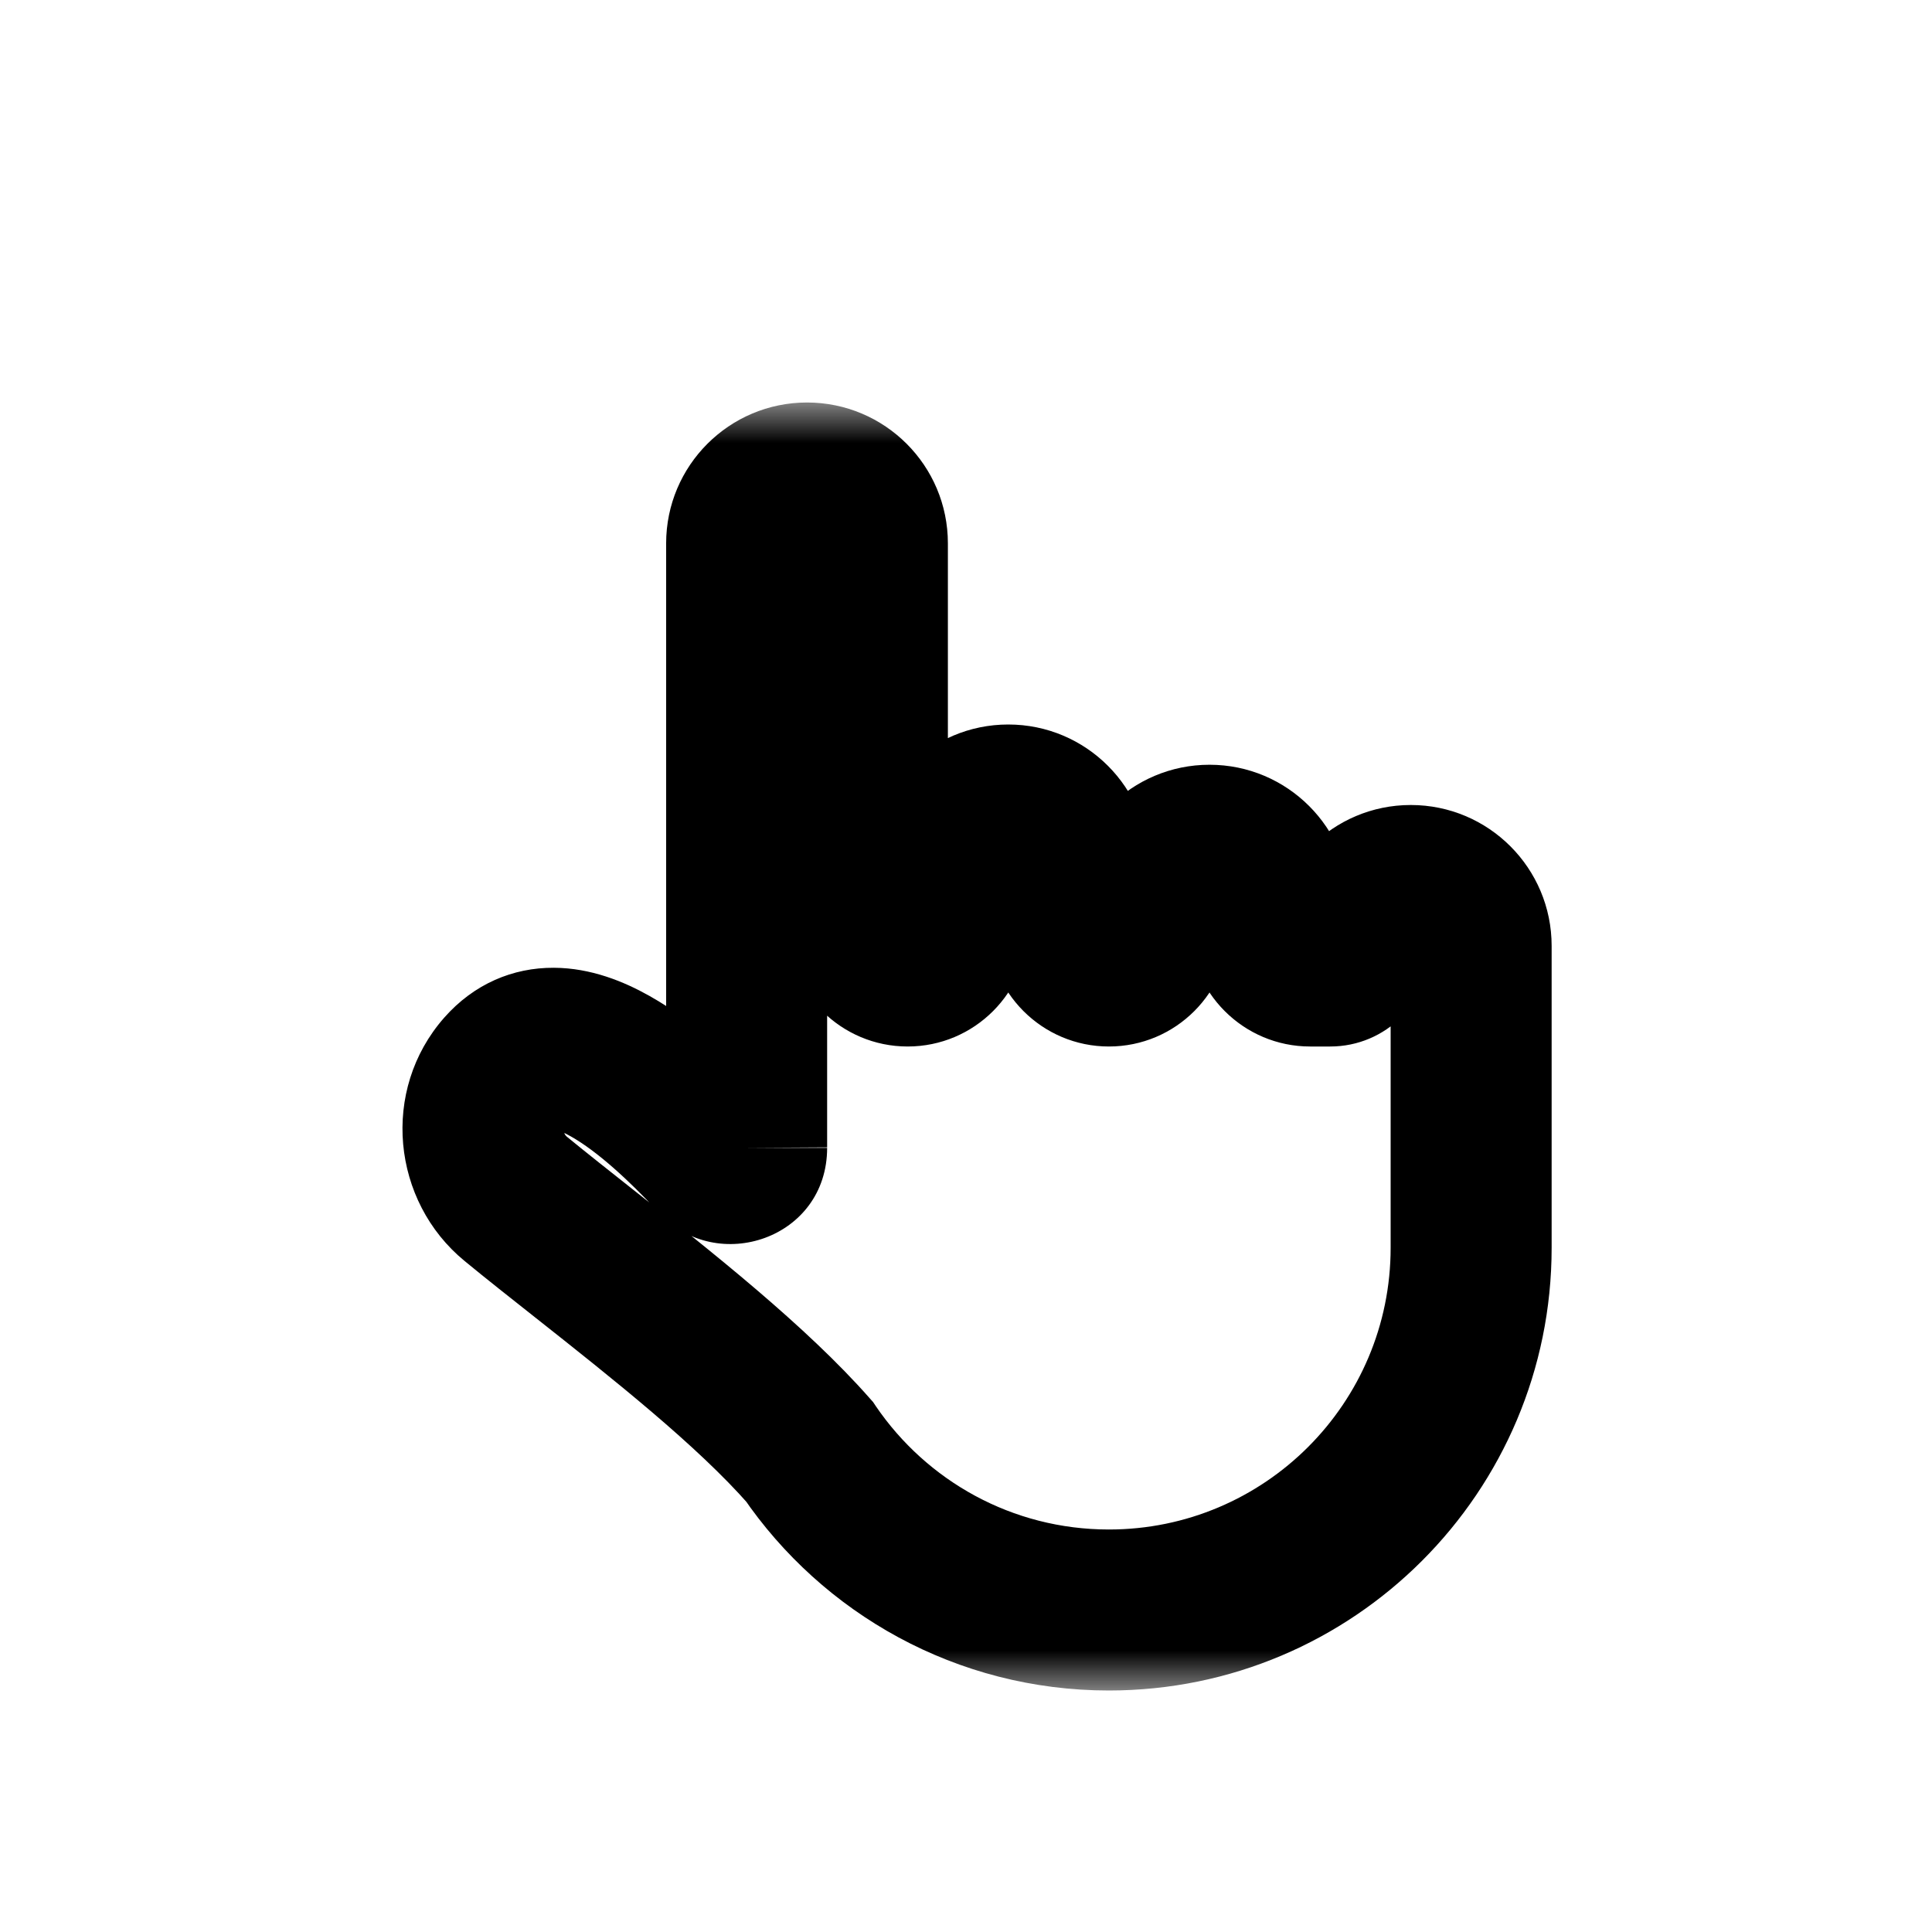 <svg width="24" height="24" viewBox="0 0 24 24" fill="none" xmlns="http://www.w3.org/2000/svg">
<g id="Cursor/Pointer">
<g id="hand" filter="url(#filter0_d)">
<mask id="path-1-outside-1" maskUnits="userSpaceOnUse" x="4" y="4" width="16" height="16" fill="black">
<rect fill="white" x="4" y="4" width="16" height="16"/>
<path fill-rule="evenodd" clip-rule="evenodd" d="M9.275 5.75C9.275 5.336 9.611 5 10.025 5C10.44 5 10.775 5.336 10.775 5.75V10.5C10.775 10.776 10.999 11 11.275 11C11.551 11 11.775 10.776 11.775 10.5V9.75C11.775 9.336 12.111 9 12.525 9C12.94 9 13.275 9.336 13.275 9.75V10.5C13.275 10.776 13.499 11 13.775 11C14.051 11 14.275 10.776 14.275 10.5V10.25C14.275 9.836 14.611 9.5 15.025 9.5C15.44 9.5 15.775 9.836 15.775 10.25V10.5C15.775 10.776 15.999 11 16.275 11H16.525C16.663 11 16.775 10.888 16.775 10.75C16.775 10.336 17.111 10 17.525 10C17.94 10 18.275 10.336 18.275 10.75V13.25C18.275 13.251 18.275 13.252 18.275 13.253V14.5C18.275 16.985 16.261 19 13.775 19C12.229 19 10.864 18.22 10.054 17.031C9.339 16.217 8.224 15.336 7.261 14.575L7.261 14.575L7.261 14.575C6.955 14.334 6.664 14.104 6.406 13.893C5.928 13.499 5.859 12.768 6.269 12.303C6.973 11.502 8.174 12.587 8.903 13.366C8.911 13.375 8.919 13.383 8.927 13.392C9.05 13.524 9.275 13.439 9.275 13.259L9.275 13.25V5.75Z"/>
</mask>
<path fill-rule="evenodd" clip-rule="evenodd" d="M9.275 5.75C9.275 5.336 9.611 5 10.025 5C10.44 5 10.775 5.336 10.775 5.75V10.5C10.775 10.776 10.999 11 11.275 11C11.551 11 11.775 10.776 11.775 10.5V9.75C11.775 9.336 12.111 9 12.525 9C12.94 9 13.275 9.336 13.275 9.75V10.5C13.275 10.776 13.499 11 13.775 11C14.051 11 14.275 10.776 14.275 10.5V10.25C14.275 9.836 14.611 9.5 15.025 9.5C15.44 9.5 15.775 9.836 15.775 10.25V10.5C15.775 10.776 15.999 11 16.275 11H16.525C16.663 11 16.775 10.888 16.775 10.75C16.775 10.336 17.111 10 17.525 10C17.94 10 18.275 10.336 18.275 10.75V13.25C18.275 13.251 18.275 13.252 18.275 13.253V14.5C18.275 16.985 16.261 19 13.775 19C12.229 19 10.864 18.22 10.054 17.031C9.339 16.217 8.224 15.336 7.261 14.575L7.261 14.575L7.261 14.575C6.955 14.334 6.664 14.104 6.406 13.893C5.928 13.499 5.859 12.768 6.269 12.303C6.973 11.502 8.174 12.587 8.903 13.366C8.911 13.375 8.919 13.383 8.927 13.392C9.05 13.524 9.275 13.439 9.275 13.259L9.275 13.25V5.75Z" fill="white"/>
<path d="M18.275 13.253L17.275 13.249V13.253H18.275ZM10.054 17.031L10.88 16.468L10.846 16.417L10.805 16.371L10.054 17.031ZM7.261 14.575L7.881 13.791L7.875 13.786L7.868 13.781L7.261 14.575ZM7.261 14.575L6.64 15.359L6.646 15.364L6.653 15.37L7.261 14.575ZM7.261 14.575L7.881 13.791L7.881 13.791L7.261 14.575ZM6.406 13.893L5.772 14.665L5.772 14.665L6.406 13.893ZM6.269 12.303L5.518 11.642H5.518L6.269 12.303ZM8.903 13.366L9.633 12.683L9.633 12.683L8.903 13.366ZM9.275 13.25H8.275L8.275 13.256L9.275 13.25ZM8.927 13.392L8.195 14.073L8.927 13.392ZM10.025 4C9.059 4 8.275 4.784 8.275 5.75H10.275C10.275 5.888 10.163 6 10.025 6V4ZM11.775 5.75C11.775 4.784 10.992 4 10.025 4V6C9.887 6 9.775 5.888 9.775 5.75H11.775ZM11.775 10.5V5.75H9.775V10.5H11.775ZM10.775 9.75V10.5H12.775V9.75H10.775ZM12.525 8C11.559 8 10.775 8.784 10.775 9.75H12.775C12.775 9.888 12.663 10 12.525 10V8ZM14.275 9.75C14.275 8.784 13.492 8 12.525 8V10C12.387 10 12.275 9.888 12.275 9.75H14.275ZM14.275 10.5V9.75H12.275V10.5H14.275ZM13.275 10.25V10.5H15.275V10.25H13.275ZM15.025 8.5C14.059 8.5 13.275 9.284 13.275 10.25H15.275C15.275 10.388 15.163 10.5 15.025 10.5V8.5ZM16.775 10.25C16.775 9.284 15.992 8.5 15.025 8.5V10.5C14.887 10.5 14.775 10.388 14.775 10.25H16.775ZM16.775 10.5V10.25H14.775V10.5H16.775ZM16.525 10H16.275V12H16.525V10ZM17.775 10.75C17.775 10.888 17.663 11 17.525 11V9C16.559 9 15.775 9.784 15.775 10.75H17.775ZM17.525 11C17.387 11 17.275 10.888 17.275 10.75H19.275C19.275 9.784 18.492 9 17.525 9V11ZM17.275 10.75V13.25H19.275V10.75H17.275ZM17.275 13.25L17.275 13.249L19.275 13.257C19.275 13.255 19.275 13.252 19.275 13.25H17.275ZM19.275 14.5V13.253H17.275V14.5H19.275ZM13.775 20C16.813 20 19.275 17.538 19.275 14.5H17.275C17.275 16.433 15.708 18 13.775 18V20ZM9.228 17.594C10.216 19.044 11.884 20 13.775 20V18C12.573 18 11.512 17.395 10.88 16.468L9.228 17.594ZM6.641 15.36C7.628 16.14 8.661 16.96 9.303 17.691L10.805 16.371C10.017 15.474 8.82 14.533 7.881 13.791L6.641 15.36ZM6.653 15.37L6.653 15.37L7.868 13.781L7.868 13.781L6.653 15.37ZM6.64 15.359L6.64 15.359L7.882 13.791L7.881 13.791L6.64 15.359ZM5.772 14.665C6.038 14.884 6.337 15.12 6.641 15.36L7.881 13.791C7.573 13.547 7.29 13.324 7.041 13.12L5.772 14.665ZM5.518 11.642C4.725 12.543 4.867 13.923 5.772 14.665L7.041 13.12C7.022 13.104 7.004 13.076 7.001 13.036C6.997 12.998 7.009 12.975 7.019 12.963L5.518 11.642ZM9.633 12.683C9.26 12.284 8.689 11.719 8.065 11.37C7.752 11.194 7.341 11.024 6.881 11.022C6.371 11.019 5.887 11.223 5.518 11.642L7.019 12.963C7.022 12.961 7.004 12.981 6.962 13C6.92 13.018 6.885 13.022 6.869 13.022C6.854 13.022 6.922 13.021 7.088 13.115C7.423 13.303 7.817 13.669 8.172 14.049L9.633 12.683ZM9.659 12.711C9.651 12.702 9.642 12.693 9.633 12.683L8.172 14.049C8.18 14.057 8.187 14.065 8.195 14.073L9.659 12.711ZM8.275 13.256L8.275 13.265L10.275 13.253L10.275 13.244L8.275 13.256ZM8.275 5.75V13.25H10.275V5.75H8.275ZM8.195 14.073C8.908 14.84 10.275 14.389 10.275 13.259H8.275C8.275 12.49 9.191 12.208 9.659 12.711L8.195 14.073ZM13.775 12C14.604 12 15.275 11.328 15.275 10.5H13.275C13.275 10.224 13.499 10 13.775 10V12ZM11.275 12C12.104 12 12.775 11.328 12.775 10.5H10.775C10.775 10.224 10.999 10 11.275 10V12ZM14.775 10.5C14.775 11.328 15.447 12 16.275 12V10C16.552 10 16.775 10.224 16.775 10.5H14.775ZM12.275 10.5C12.275 11.328 12.947 12 13.775 12V10C14.051 10 14.275 10.224 14.275 10.5H12.275ZM16.525 12C17.216 12 17.775 11.44 17.775 10.75H15.775C15.775 10.336 16.111 10 16.525 10V12ZM9.775 10.5C9.775 11.328 10.447 12 11.275 12V10C11.551 10 11.775 10.224 11.775 10.5H9.775Z" fill="black" mask="url(#path-1-outside-1)"/>
</g>
</g>
<defs>
<filter id="filter0_d" x="2" y="2" width="20.276" height="22" filterUnits="userSpaceOnUse" color-interpolation-filters="sRGB">
<feFlood flood-opacity="0" result="BackgroundImageFix"/>
<feColorMatrix in="SourceAlpha" type="matrix" values="0 0 0 0 0 0 0 0 0 0 0 0 0 0 0 0 0 0 127 0"/>
<feOffset dy="1"/>
<feGaussianBlur stdDeviation="1.5"/>
<feColorMatrix type="matrix" values="0 0 0 0 0 0 0 0 0 0 0 0 0 0 0 0 0 0 0.35 0"/>
<feBlend mode="normal" in2="BackgroundImageFix" result="effect1_dropShadow"/>
<feBlend mode="normal" in="SourceGraphic" in2="effect1_dropShadow" result="shape"/>
</filter>
</defs>
</svg>
